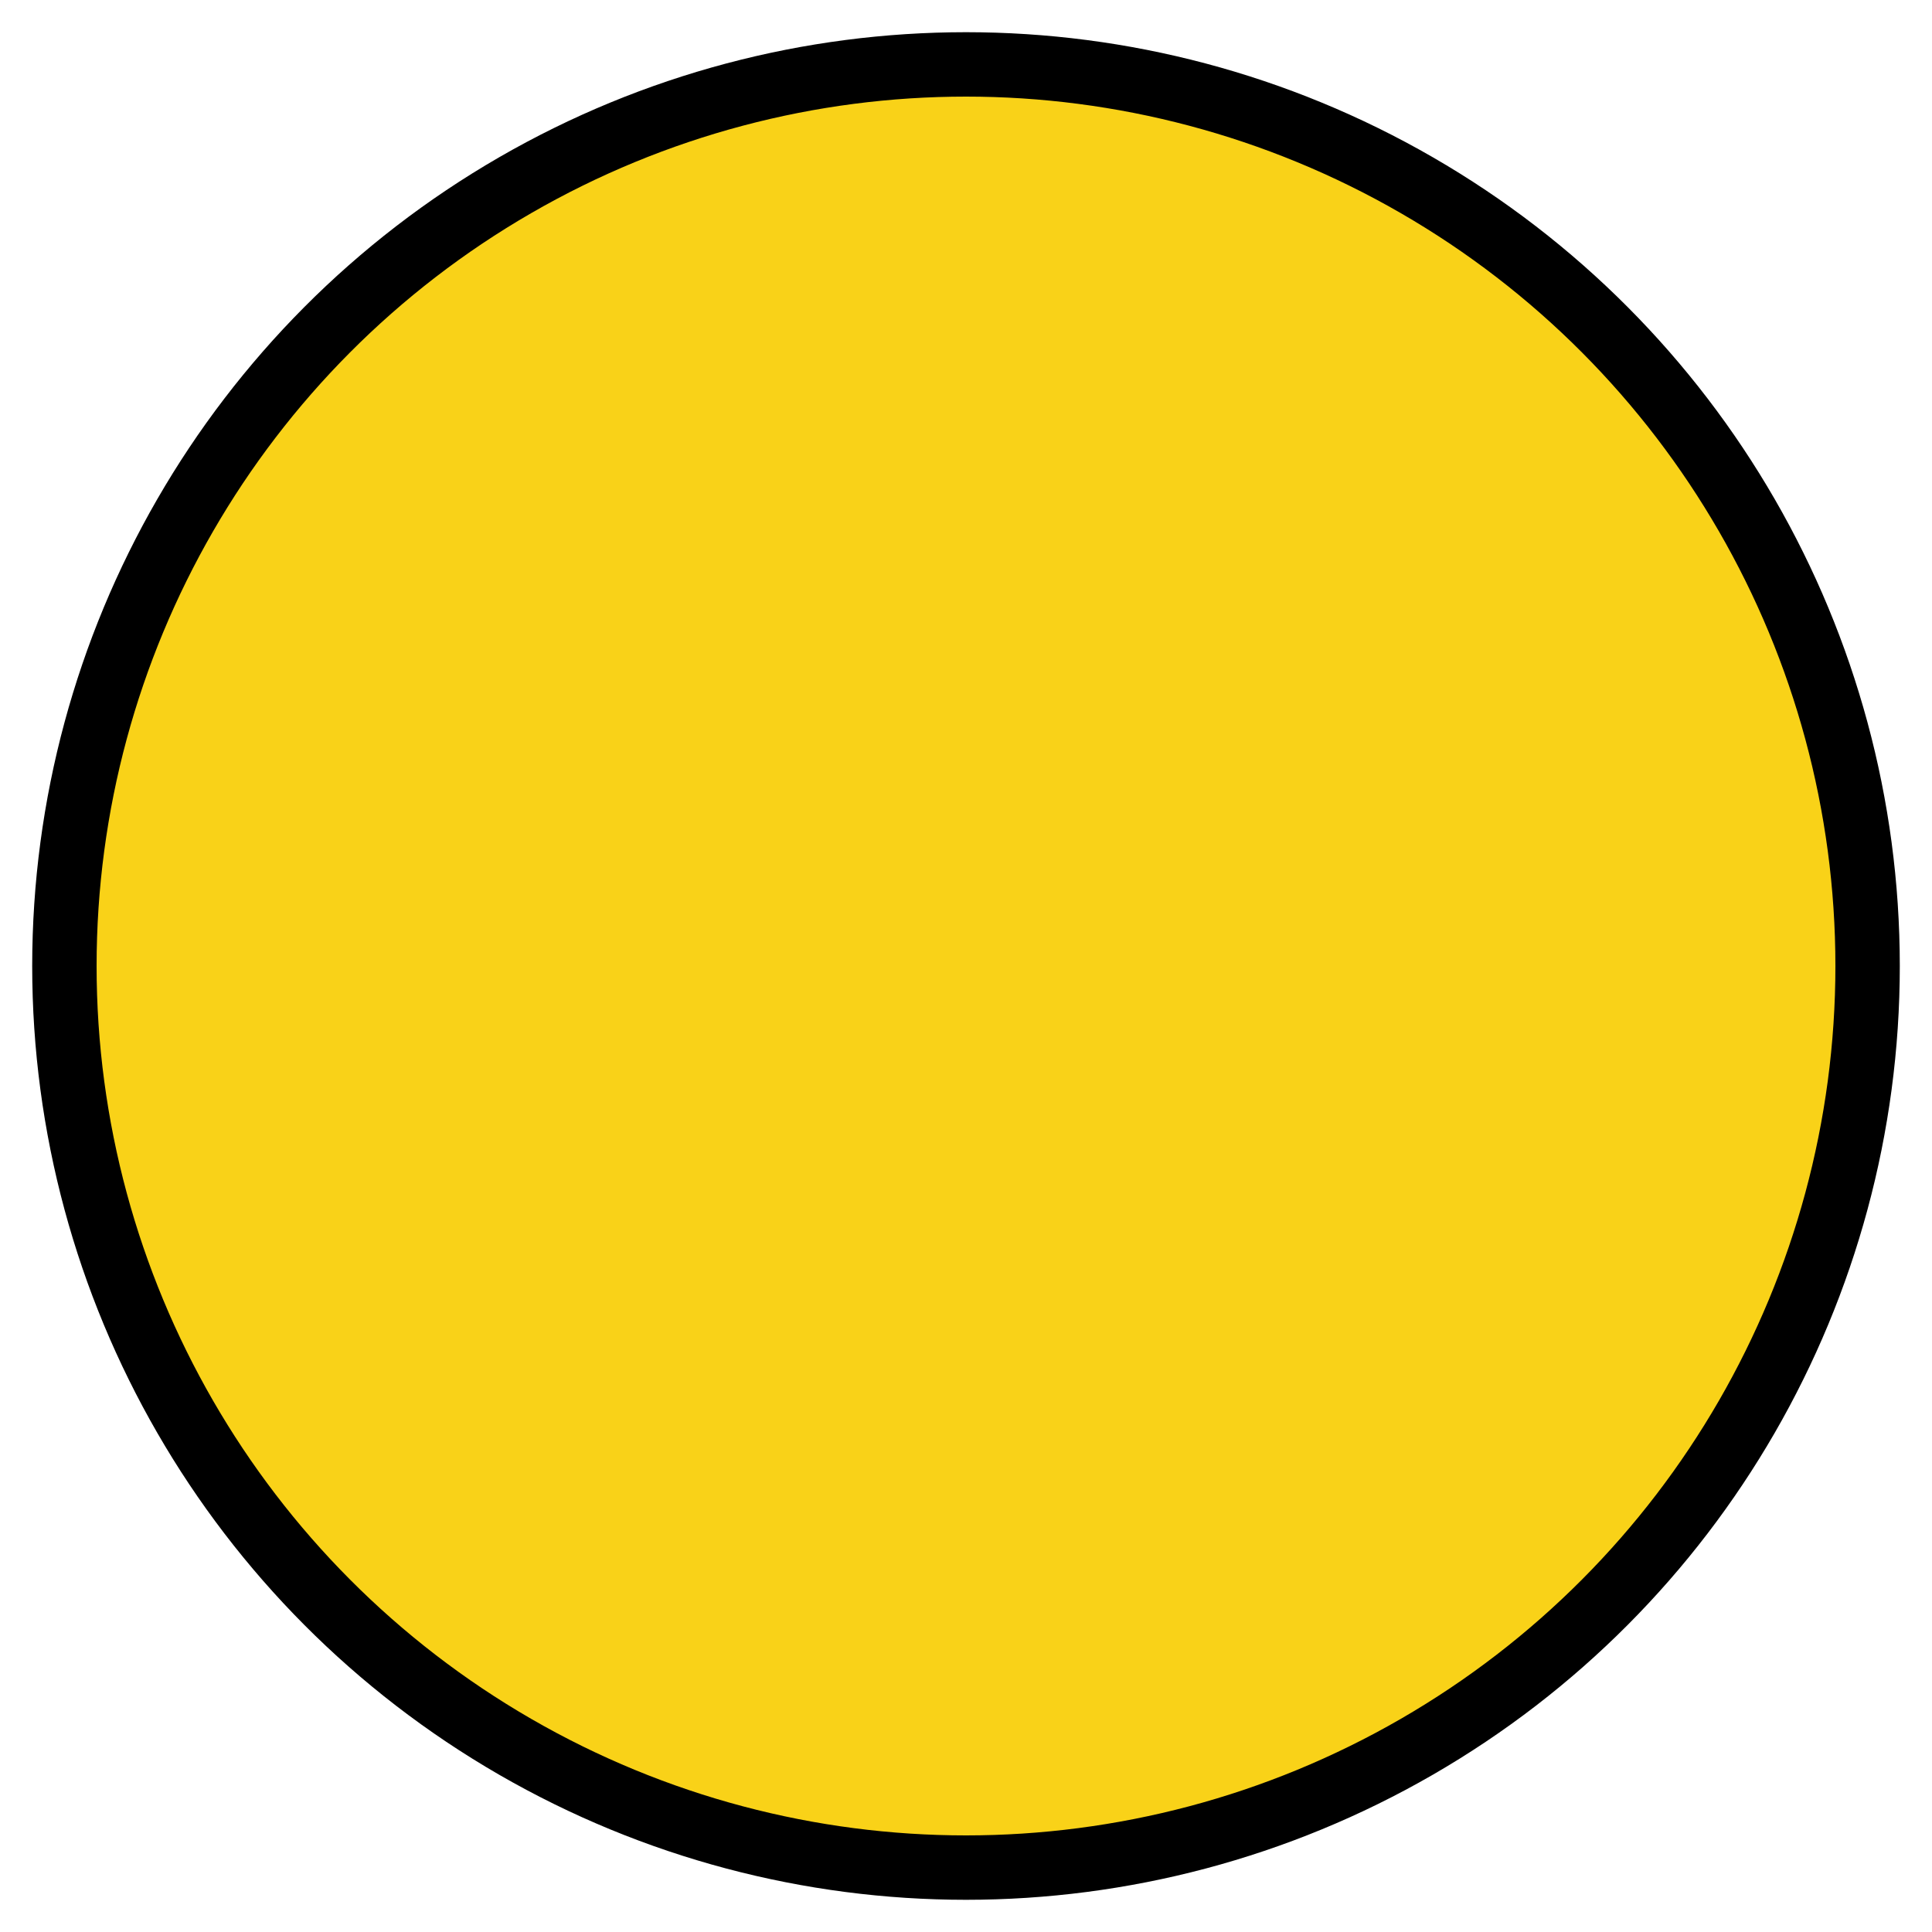 <svg xmlns="http://www.w3.org/2000/svg" width="30" height="30" viewBox="0 0 30 30" fill="none" class="arbeidslisteikon__svg arbeidslisteikon__svg__gul">
    <rect id="backgroundrect" width="100%" height="100%" x="0" y="0" fill="none" stroke="none"/>

    <g class="currentLayer" style="">
        <title>Gult arbeidslisteikon</title>
        <circle cx="15" cy="15" r="14" fill="#F9D218" stroke="black" stroke-width="1" id="svg_1"/>
    </g>
</svg>
